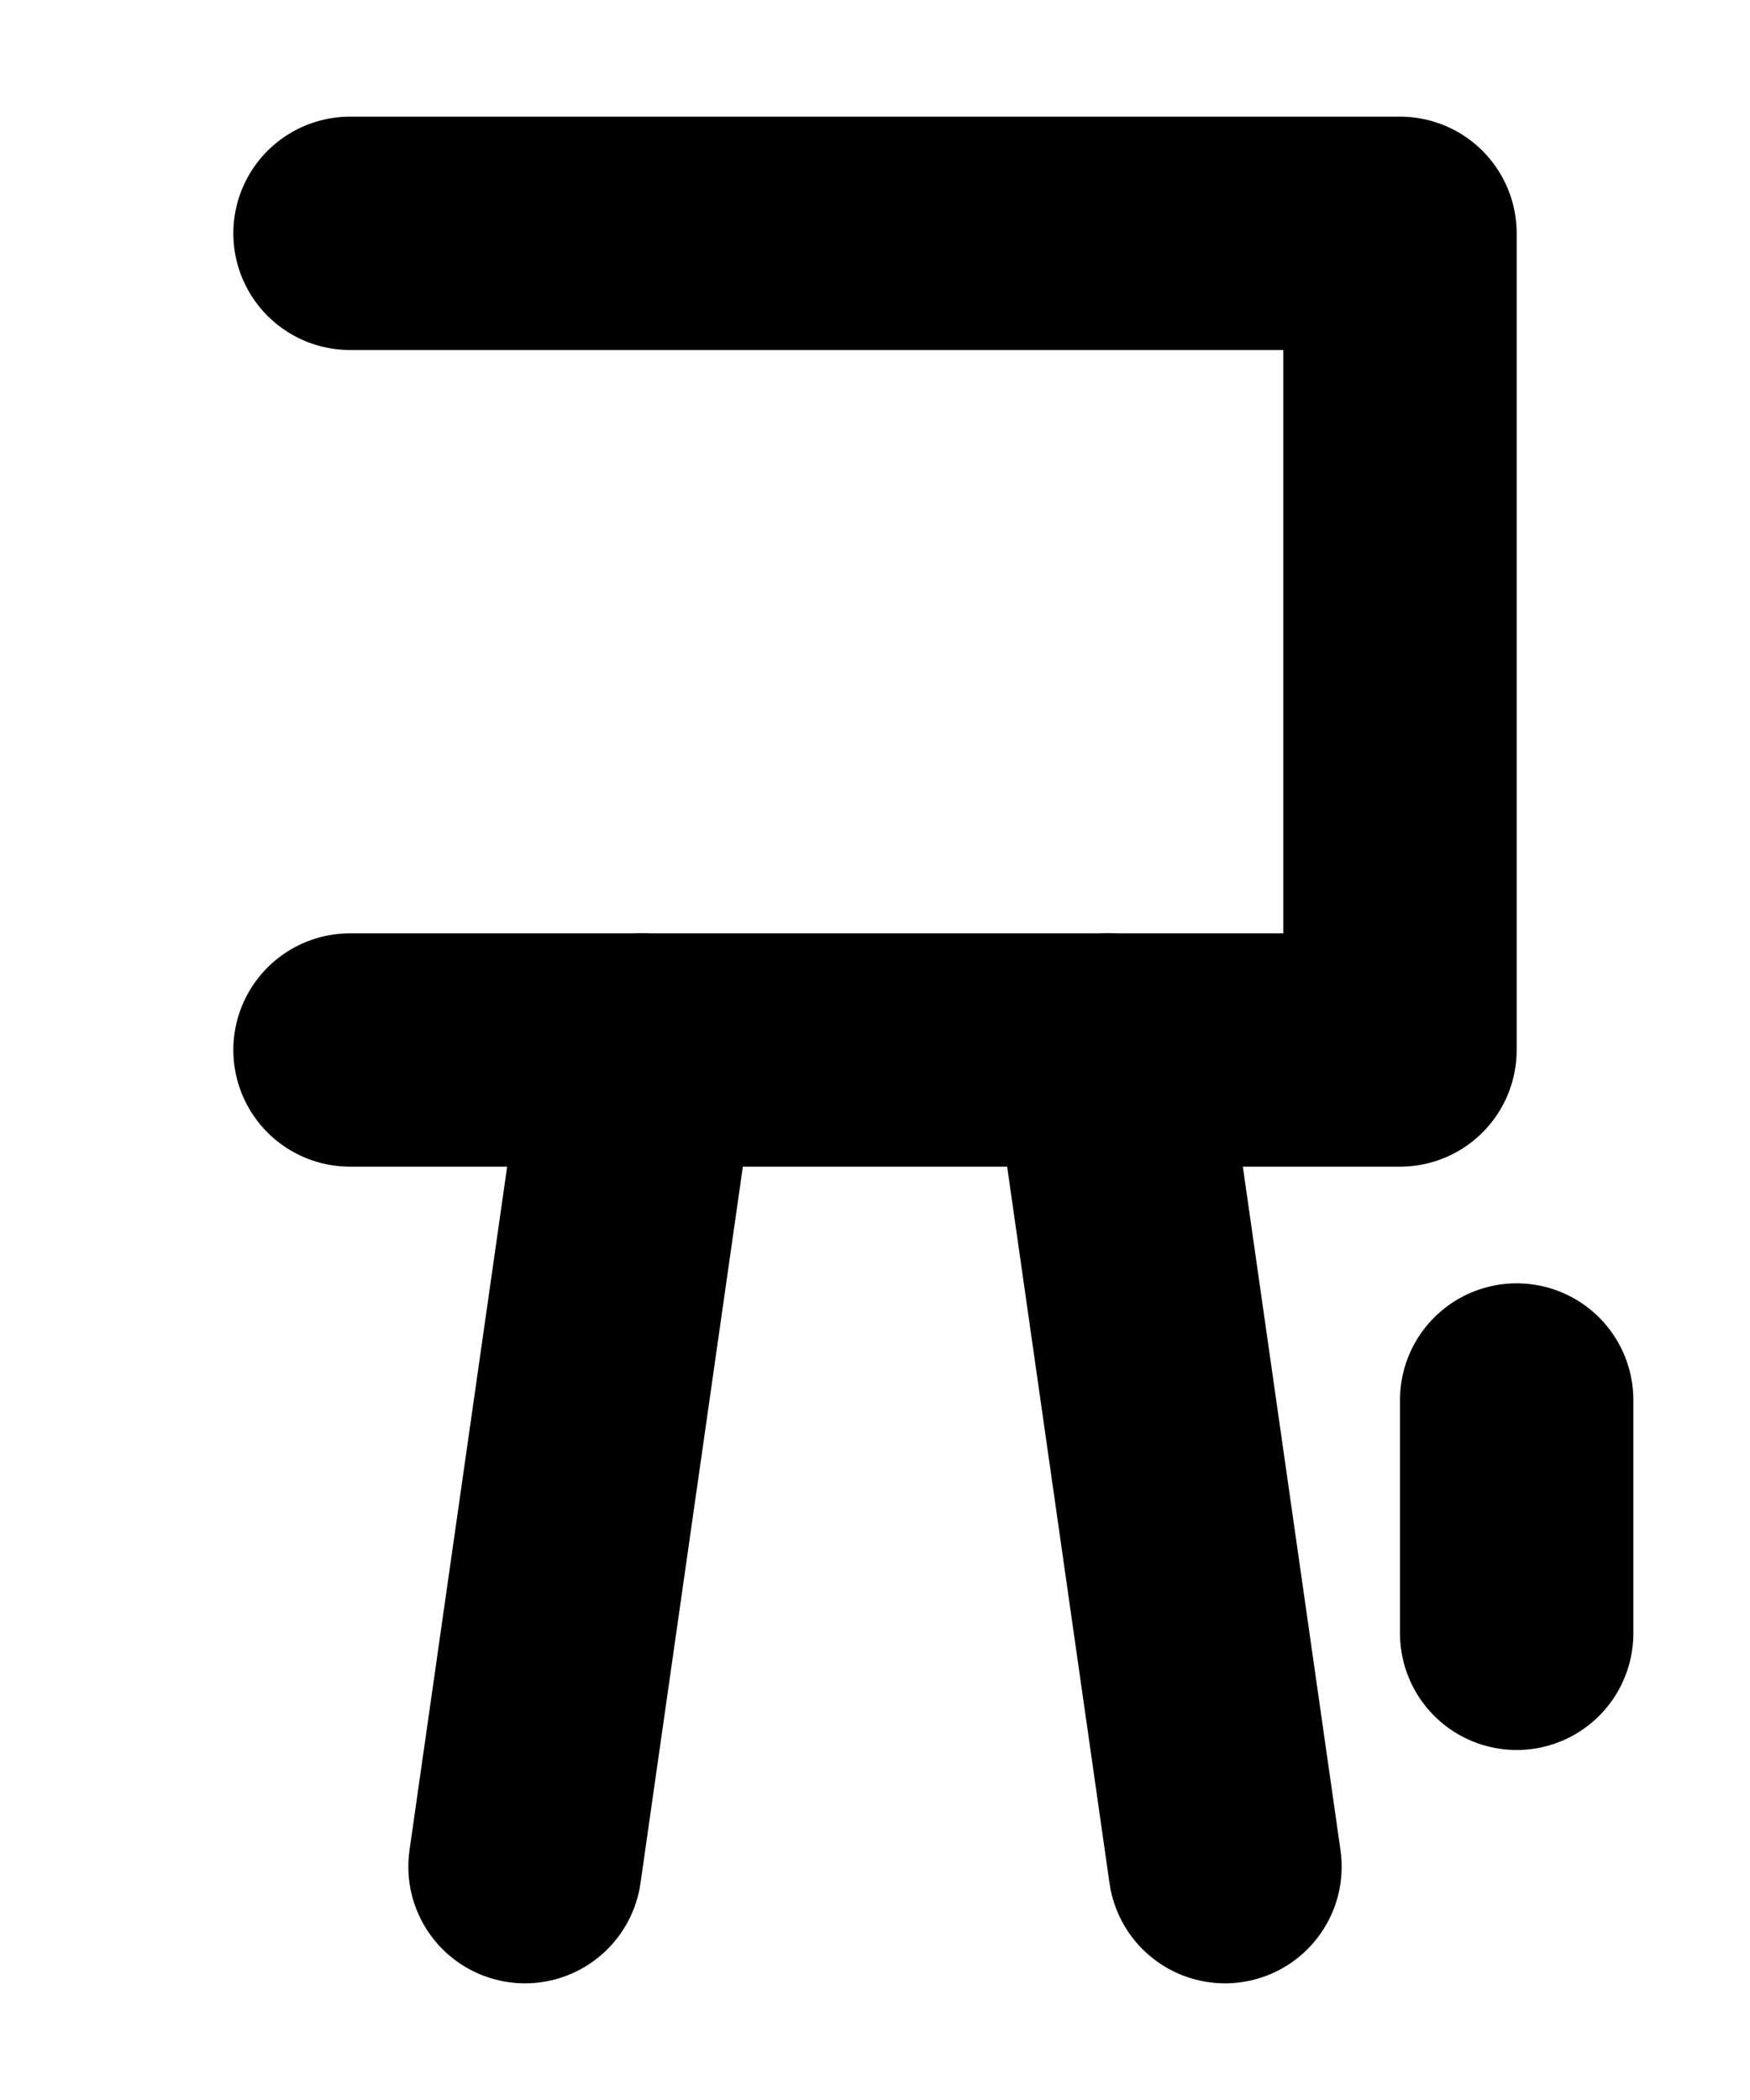 <?xml version="1.0" encoding="UTF-8"?><svg xmlns="http://www.w3.org/2000/svg" viewBox="0 0 15 18"><defs><style>.cls-1{stroke-miterlimit:10;}.cls-1,.cls-2,.cls-3{fill:none;}.cls-1,.cls-3{stroke:#000;}.cls-2{stroke-width:0px;}.cls-3{stroke-linecap:round;stroke-linejoin:round;stroke-width:2px;}</style></defs><g id="Layer_1"><rect class="cls-1" x="-181.5" y="-409" width="360" height="576" transform="translate(119.5 -122.5) rotate(-90)"/></g><g id="Layer_3"><rect class="cls-2" x="-91.5" y="-61" width="180" height="120"/></g><g id="Layer_2"><line class="cls-3" x1="5.5" y1="9" x2="4.5" y2="16"/><line class="cls-3" x1="9.5" y1="9" x2="10.5" y2="16"/><polyline class="cls-3" points="3 2 12 2 12 9 3 9"/><line class="cls-3" x1="13" y1="12" x2="13" y2="14"/></g></svg>
